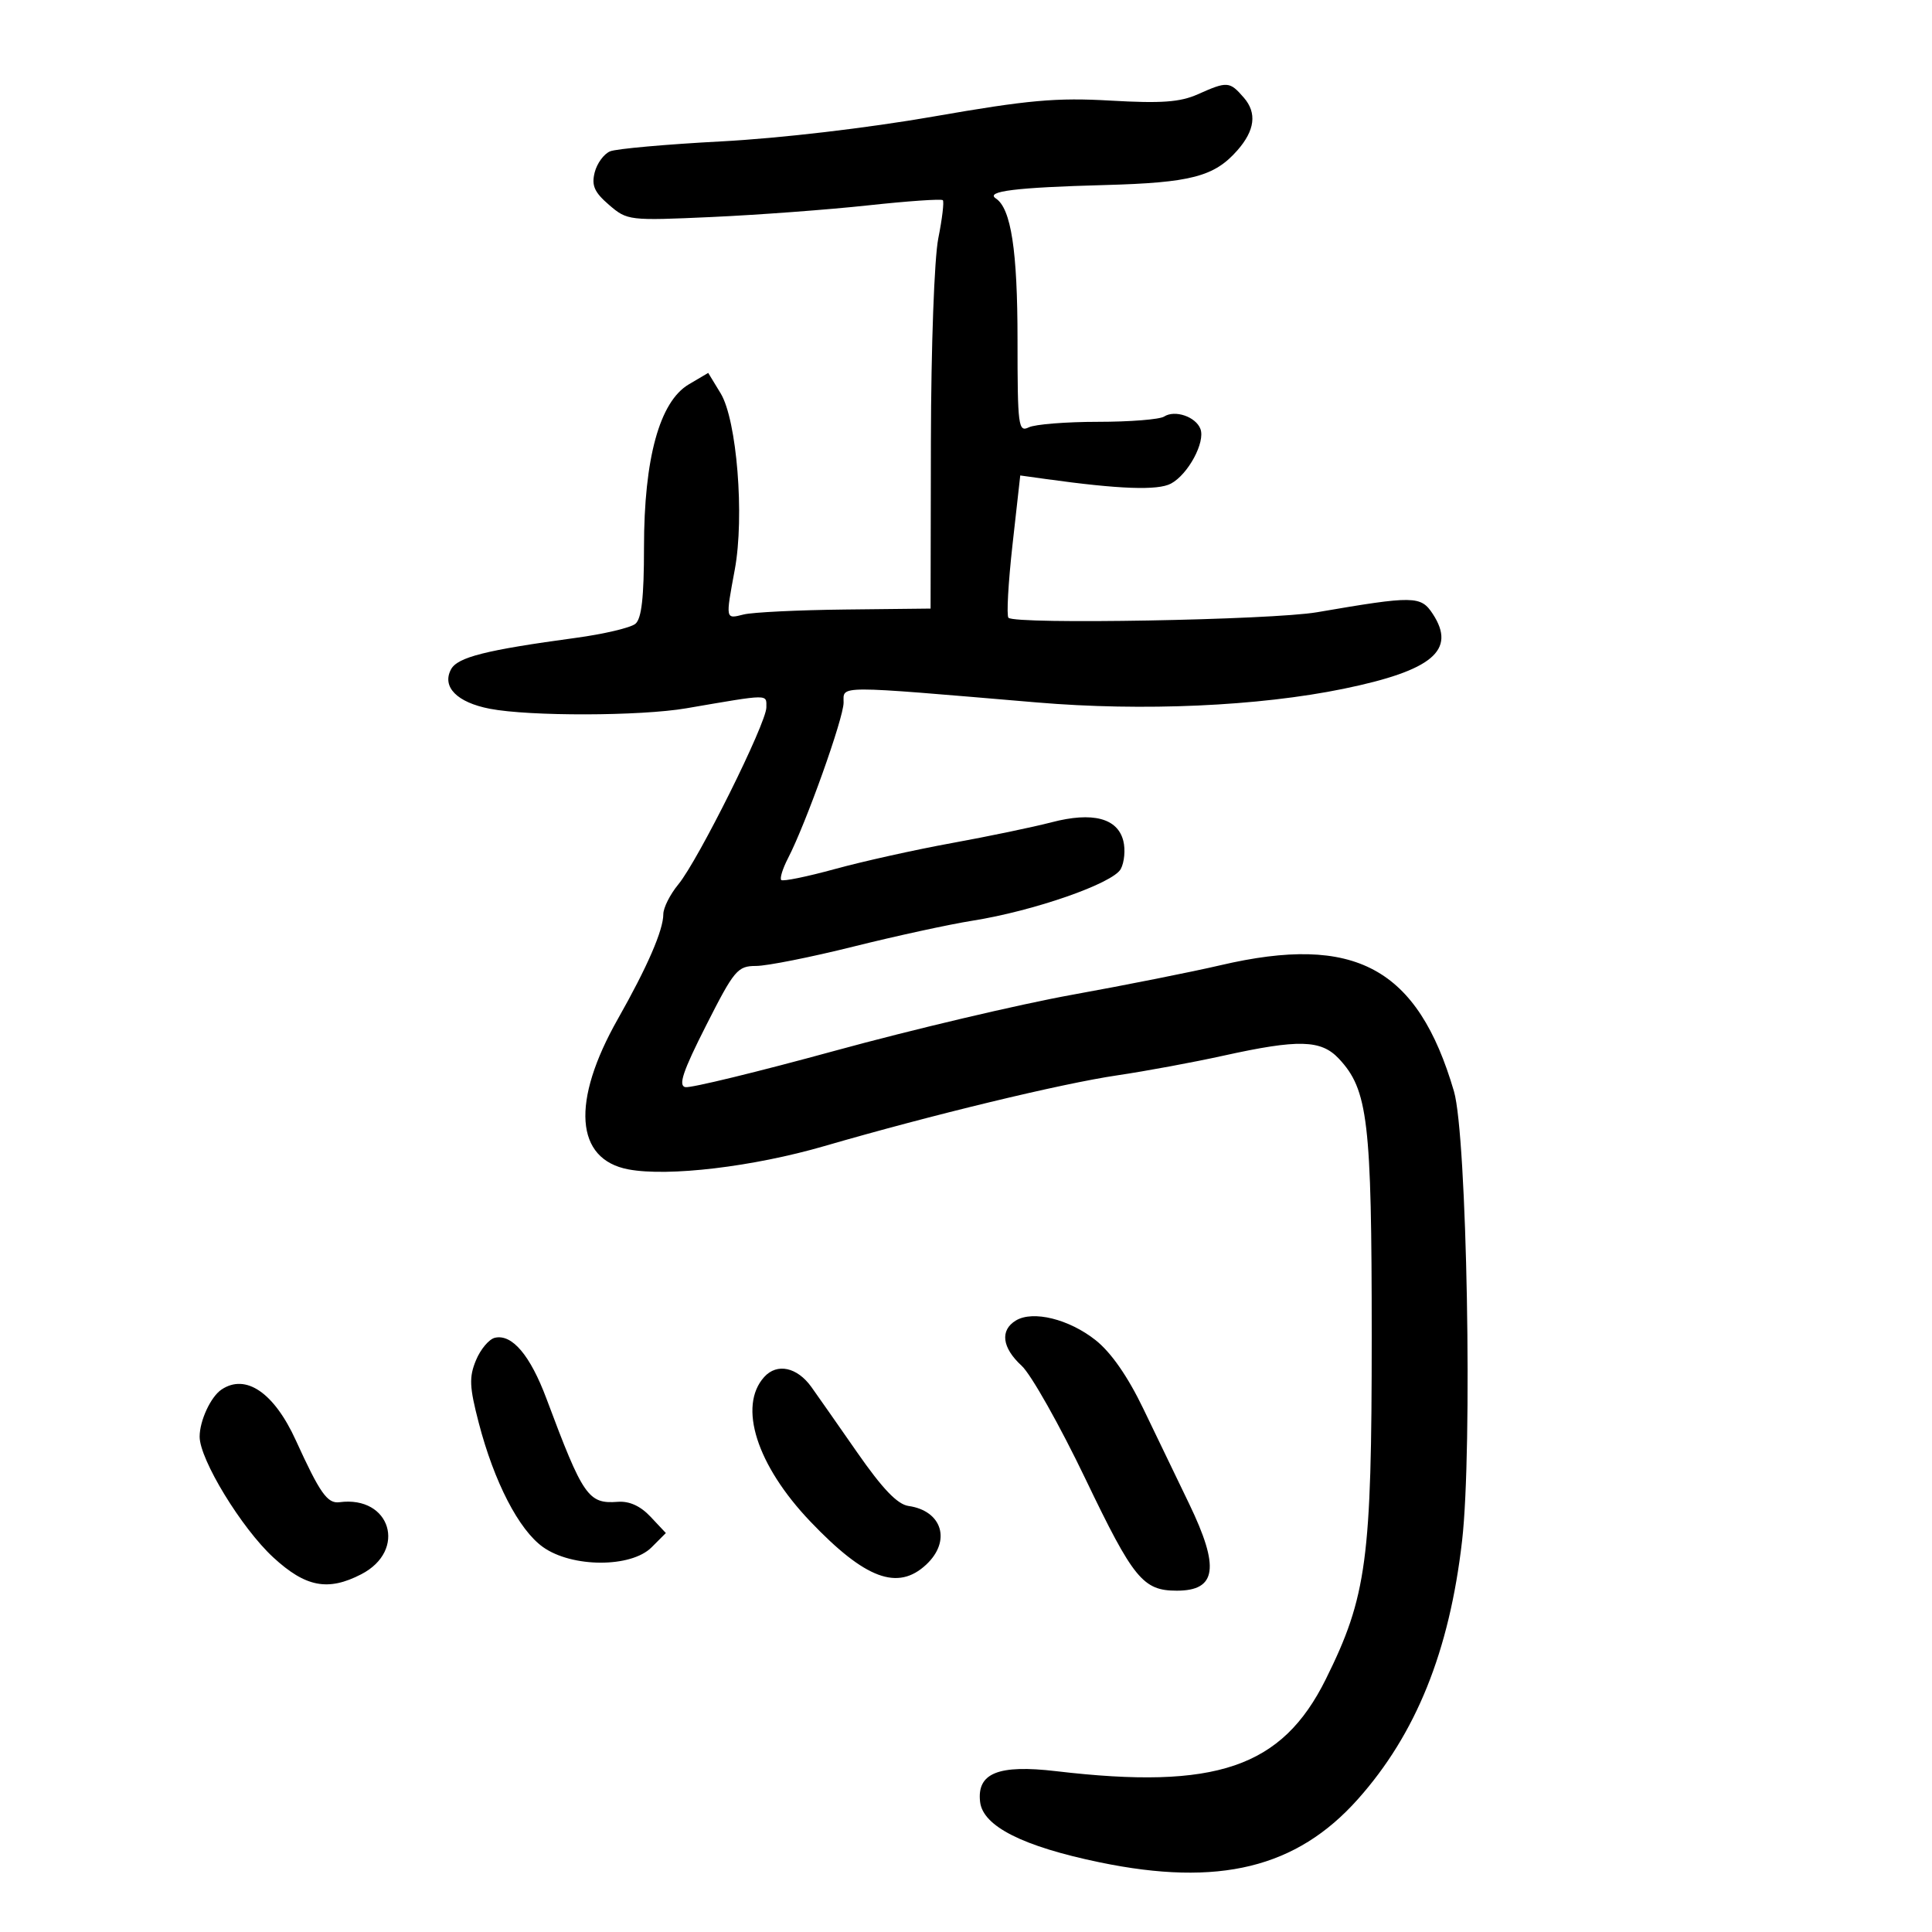 <svg xmlns="http://www.w3.org/2000/svg" width="300" height="300" viewBox="0 0 300 300" version="1.1">
	<path d="M 186 14.639 C 183.249 15.866, 180.352 16.076, 172.466 15.623 C 164.019 15.137, 159.669 15.527, 144.966 18.092 C 134.699 19.883, 121.111 21.476, 112 21.956 C 103.475 22.406, 95.709 23.100, 94.741 23.497 C 93.774 23.895, 92.693 25.373, 92.340 26.782 C 91.831 28.811, 92.294 29.857, 94.572 31.816 C 97.400 34.248, 97.657 34.279, 110.502 33.698 C 117.683 33.374, 128.609 32.560, 134.782 31.891 C 140.956 31.221, 146.185 30.859, 146.402 31.087 C 146.620 31.314, 146.304 33.975, 145.699 37 C 145.079 40.104, 144.578 53.828, 144.550 68.500 L 144.500 94.500 131.231 94.646 C 123.933 94.727, 116.846 95.073, 115.481 95.415 C 112.624 96.133, 112.649 96.262, 114.099 88.434 C 115.624 80.196, 114.421 65.222, 111.902 61.079 L 109.971 57.904 106.953 59.687 C 102.422 62.363, 100 71.176, 100 84.983 C 100 92.759, 99.628 96.064, 98.662 96.866 C 97.926 97.476, 93.763 98.458, 89.412 99.048 C 75.438 100.940, 71.045 102.048, 70.035 103.934 C 68.578 106.657, 70.954 109.071, 76.059 110.056 C 82.225 111.246, 99.435 111.205, 106.566 109.984 C 119.658 107.741, 119 107.749, 119 109.847 C 119 112.313, 108.422 133.578, 105.331 137.327 C 104.049 138.881, 103 140.964, 103 141.955 C 103 144.429, 100.524 150.137, 95.943 158.221 C 88.663 171.068, 89.294 180.027, 97.589 181.583 C 103.774 182.743, 116.942 181.177, 128 177.965 C 144.692 173.117, 164.820 168.256, 173.500 166.976 C 177.900 166.326, 185.325 164.951, 190 163.919 C 201.624 161.354, 205.129 161.444, 207.888 164.380 C 212.427 169.212, 213 174.049, 213 207.499 C 213 242.205, 212.236 247.911, 205.869 260.747 C 199.064 274.467, 188.836 277.956, 164 275.028 C 155.013 273.969, 151.670 275.320, 152.190 279.800 C 152.628 283.581, 158.820 286.708, 170.764 289.182 C 189.260 293.012, 201.328 290.062, 210.844 279.385 C 219.885 269.242, 225.058 256.417, 227.032 239.254 C 228.675 224.963, 227.796 176.371, 225.769 169.457 C 220.134 150.239, 210.415 144.995, 189.500 149.884 C 185.100 150.913, 174.750 152.974, 166.500 154.465 C 158.250 155.955, 141.686 159.863, 129.690 163.149 C 117.695 166.435, 107.221 168.983, 106.414 168.812 C 105.291 168.573, 106.044 166.337, 109.636 159.250 C 114.020 150.598, 114.523 149.999, 117.412 149.992 C 119.110 149.988, 125.900 148.637, 132.500 146.990 C 139.100 145.342, 147.425 143.532, 151 142.966 C 160.542 141.456, 172.840 137.168, 174.035 134.935 C 174.592 133.893, 174.770 131.930, 174.429 130.572 C 173.541 127.035, 169.656 126.026, 163.304 127.680 C 160.447 128.425, 153.472 129.878, 147.804 130.910 C 142.137 131.941, 133.961 133.757, 129.636 134.945 C 125.311 136.133, 121.565 136.898, 121.312 136.646 C 121.059 136.393, 121.536 134.865, 122.371 133.250 C 125.152 127.871, 130.986 111.533, 130.993 109.101 C 131.001 106.398, 129.440 106.399, 161 109.074 C 177.443 110.467, 195.445 109.665, 208.638 106.952 C 222.428 104.116, 226.176 100.970, 222.483 95.333 C 220.623 92.496, 219.587 92.480, 204.500 95.069 C 197.442 96.280, 157.660 96.992, 156.593 95.926 C 156.277 95.610, 156.560 90.510, 157.221 84.591 L 158.424 73.830 162.462 74.391 C 173.804 75.967, 179.788 76.184, 181.826 75.093 C 184.489 73.668, 187.189 68.656, 186.401 66.601 C 185.671 64.699, 182.436 63.601, 180.759 64.685 C 180.067 65.133, 175.450 65.500, 170.500 65.500 C 165.550 65.500, 160.713 65.886, 159.750 66.357 C 158.125 67.153, 158 66.185, 158 52.756 C 158 38.908, 156.999 32.374, 154.638 30.819 C 152.941 29.700, 157.752 29.106, 171.500 28.735 C 184.928 28.372, 188.550 27.427, 192.134 23.352 C 194.866 20.247, 195.201 17.538, 193.146 15.169 C 190.935 12.619, 190.587 12.593, 186 14.639 M 157.750 205.045 C 155.244 206.555, 155.589 209.275, 158.643 212.076 C 160.097 213.409, 164.560 221.327, 168.561 229.671 C 175.996 245.174, 177.489 247, 182.734 247 C 188.922 247, 189.429 243.416, 184.645 233.500 C 182.788 229.650, 179.591 223.017, 177.541 218.761 C 175.113 213.718, 172.528 210.002, 170.121 208.096 C 165.993 204.826, 160.401 203.447, 157.750 205.045 M 76.849 207.728 C 75.941 207.937, 74.618 209.508, 73.910 211.218 C 72.821 213.845, 72.887 215.351, 74.333 220.914 C 76.729 230.129, 80.565 237.553, 84.312 240.226 C 88.813 243.436, 97.982 243.463, 101.170 240.275 L 103.395 238.049 101.021 235.522 C 99.447 233.847, 97.729 233.065, 95.923 233.203 C 91.347 233.551, 90.534 232.375, 84.858 217.193 C 82.335 210.445, 79.516 207.114, 76.849 207.728 M 118.668 213.815 C 114.570 218.343, 117.500 227.528, 125.829 236.260 C 134.344 245.189, 139.399 247.072, 143.811 242.961 C 147.740 239.301, 146.326 234.594, 141.073 233.846 C 139.348 233.600, 137.034 231.183, 133.073 225.489 C 130.008 221.083, 126.825 216.535, 126 215.383 C 123.782 212.283, 120.658 211.615, 118.668 213.815 M 34.400 215.765 C 32.727 216.882, 31 220.603, 31 223.088 C 31 226.627, 37.500 237.285, 42.432 241.830 C 47.451 246.457, 50.929 247.123, 56.101 244.448 C 63.251 240.750, 60.664 232.208, 52.713 233.263 C 50.840 233.511, 49.679 231.867, 45.944 223.670 C 42.566 216.254, 38.173 213.246, 34.400 215.765" stroke="none" fill="black" fill-rule="evenodd"/>
</svg>